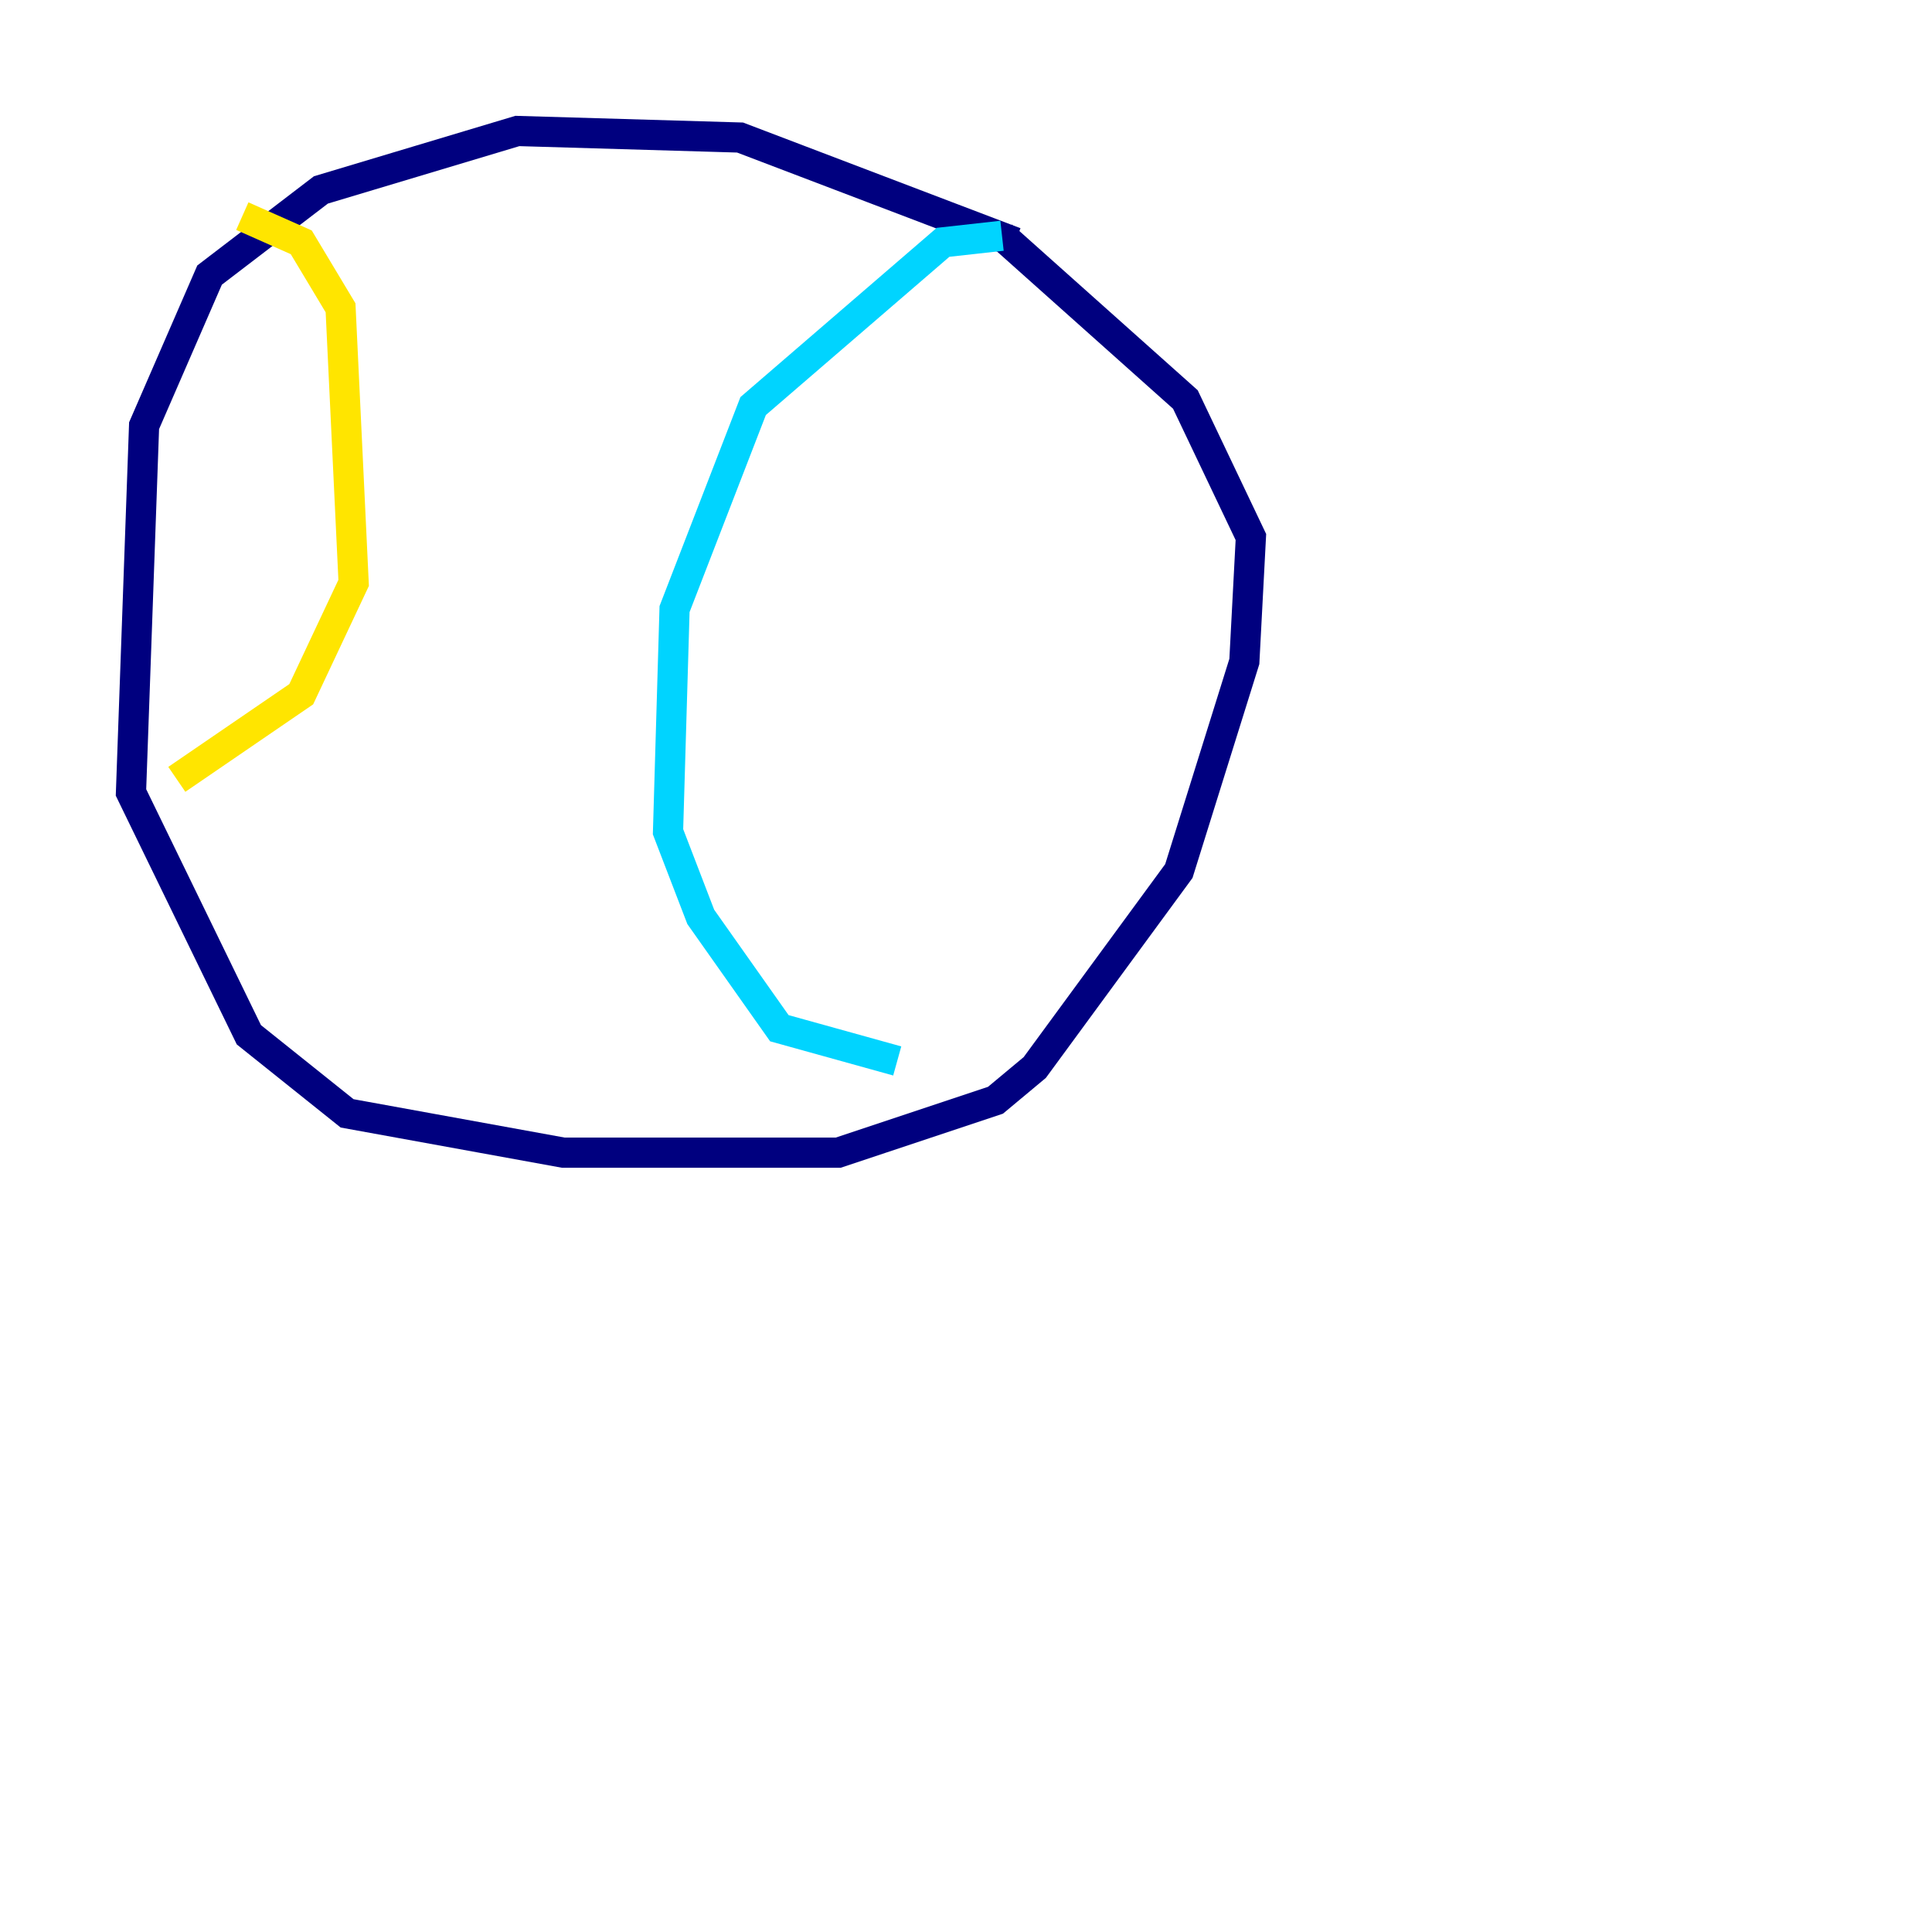 <?xml version="1.0" encoding="utf-8" ?>
<svg baseProfile="tiny" height="128" version="1.2" viewBox="0,0,128,128" width="128" xmlns="http://www.w3.org/2000/svg" xmlns:ev="http://www.w3.org/2001/xml-events" xmlns:xlink="http://www.w3.org/1999/xlink"><defs /><polyline fill="none" points="67.254,16.054 49.031,9.112 34.278,8.678 21.261,12.583 13.885,18.224 9.546,28.203 8.678,52.502 16.488,68.556 22.997,73.763 37.315,76.366 55.539,76.366 65.953,72.895 68.556,70.725 78.102,57.709 82.441,43.824 82.875,35.58 78.536,26.468 66.386,15.62" stroke="#00007f" stroke-width="2" /><polyline fill="none" points="66.386,15.62 62.481,16.054 49.898,26.902 44.691,40.352 44.258,55.105 46.427,60.746 51.634,68.122 59.444,70.291" stroke="#00d4ff" stroke-width="2" /><polyline fill="none" points="16.054,14.319 19.959,16.054 22.563,20.393 23.43,38.617 19.959,45.993 11.715,51.634" stroke="#ffe500" stroke-width="2" /><polyline fill="none" points="80.271,119.322 80.271,119.322" stroke="#7f0000" stroke-width="2" /></svg>